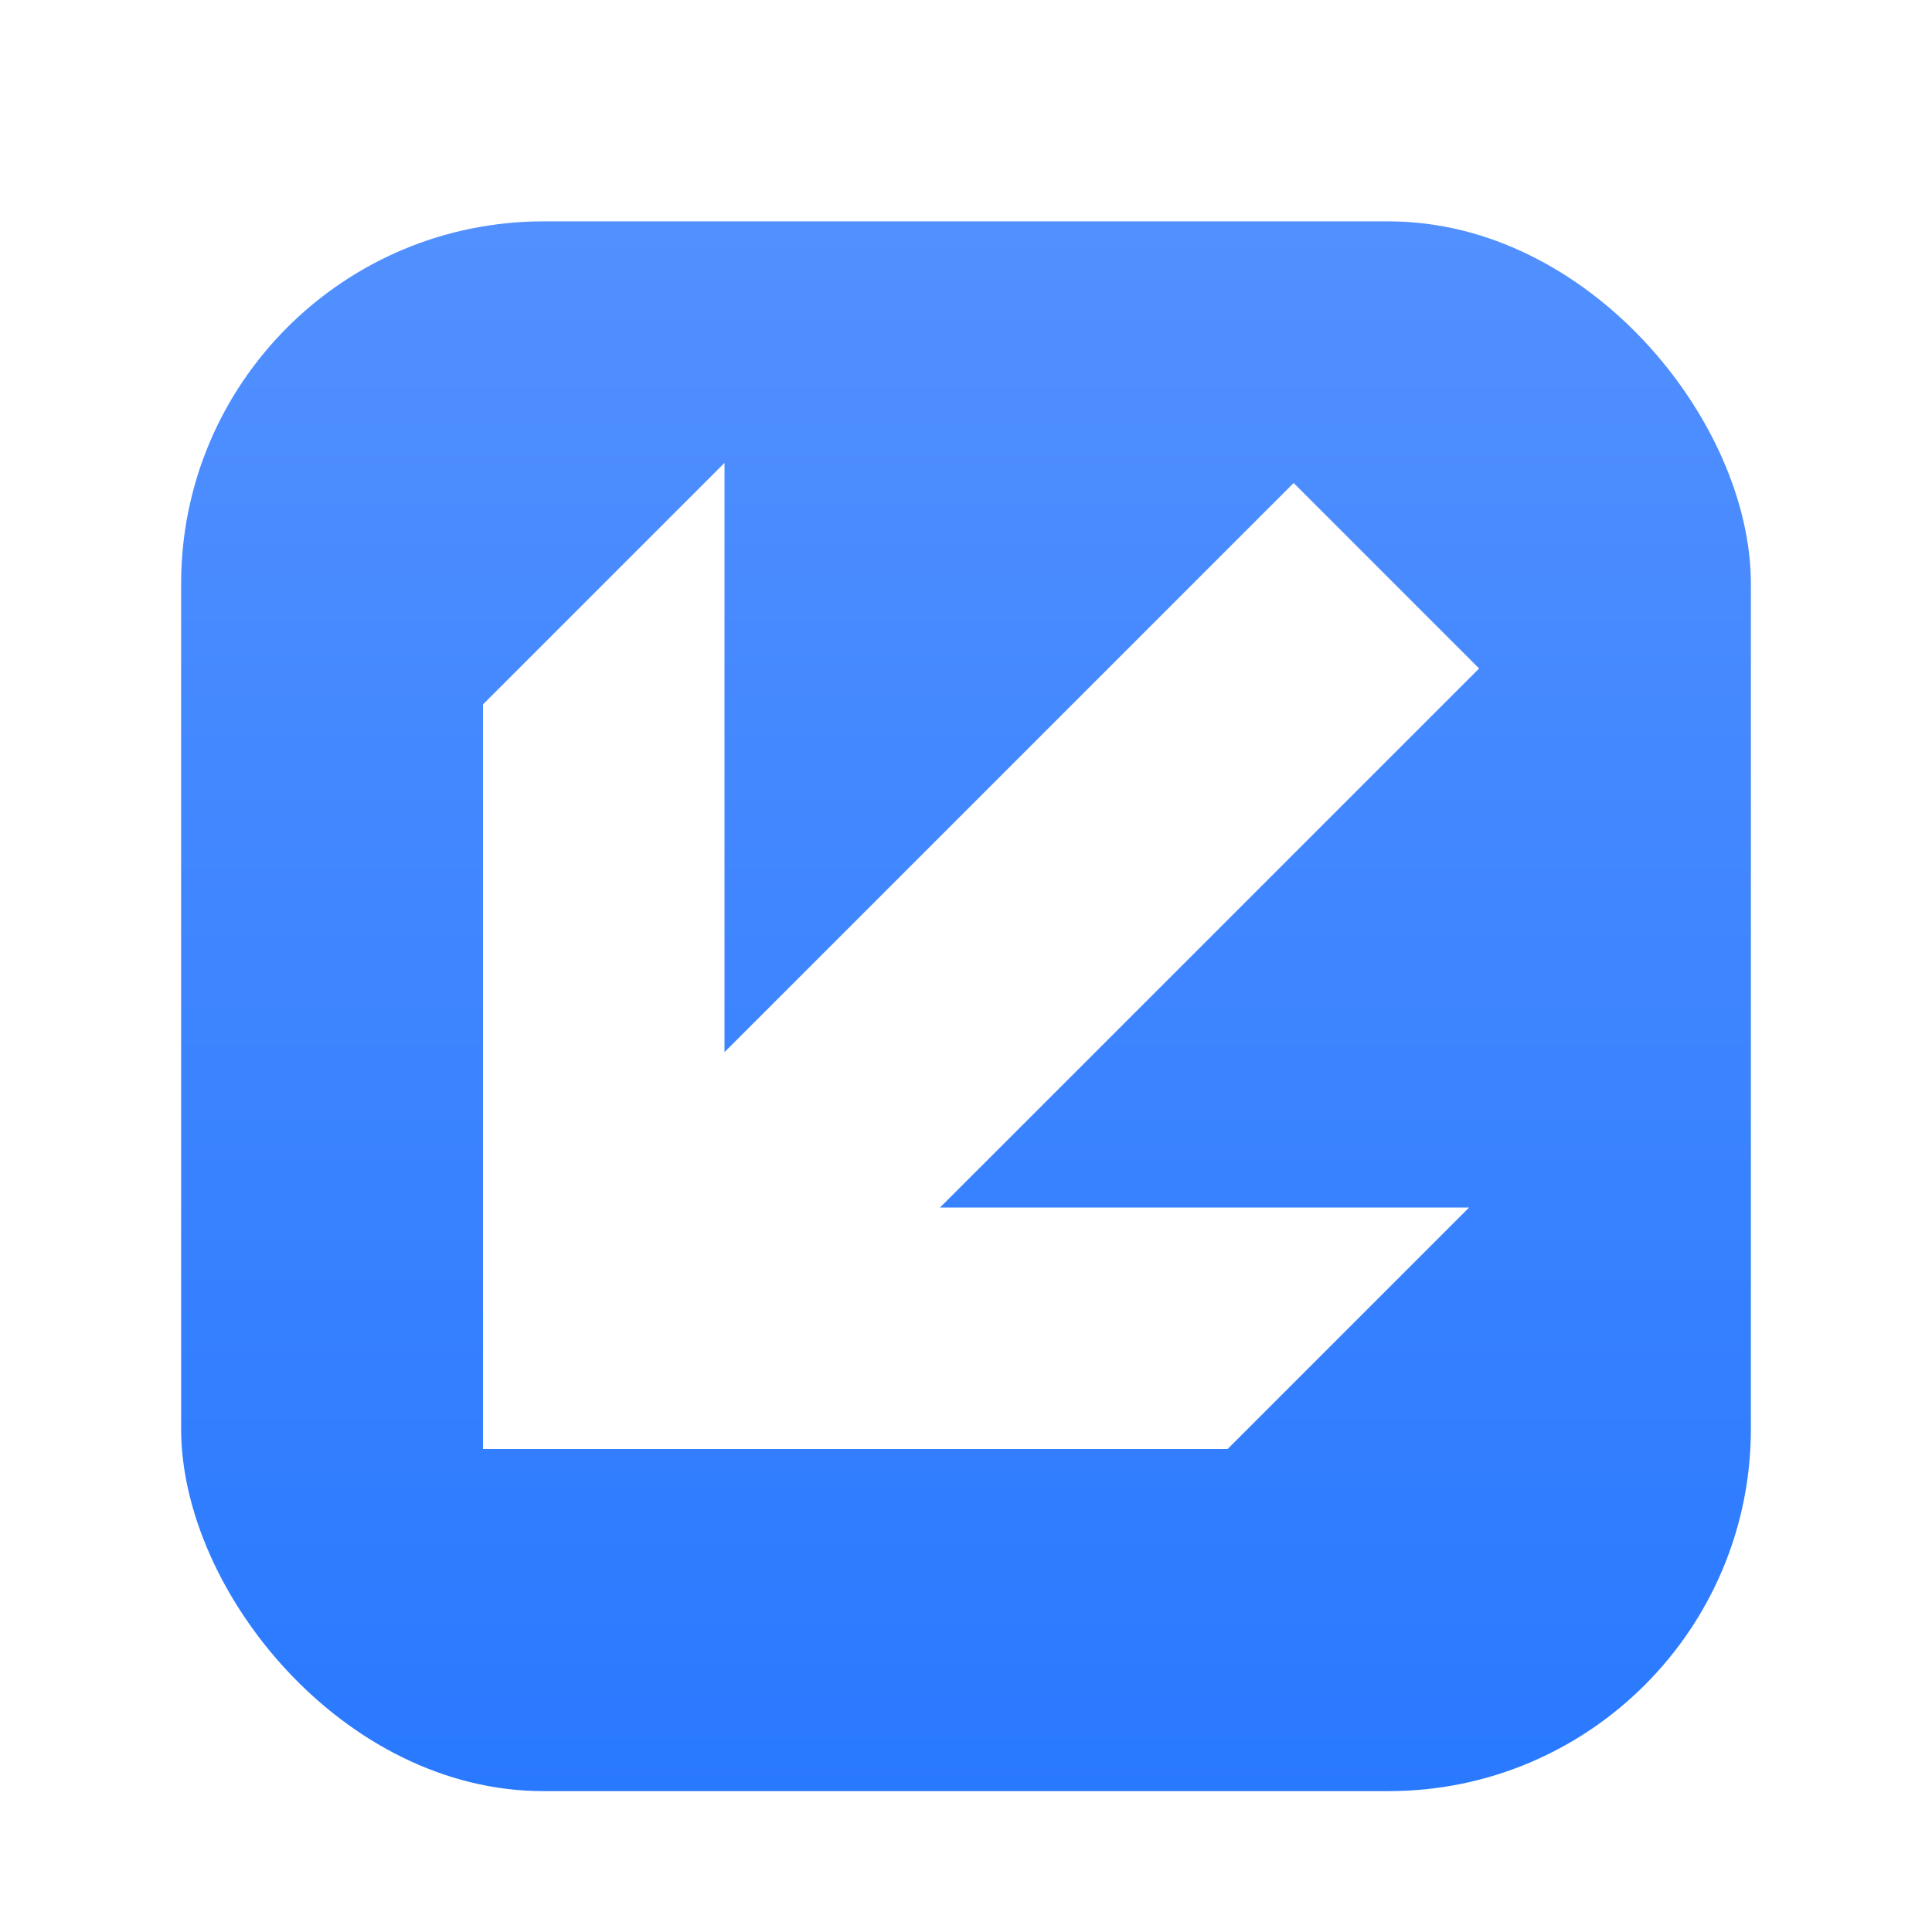 <svg xmlns="http://www.w3.org/2000/svg" width="96" height="96" viewBox="0 0 96 96">
  <defs>
    <filter id="com.apps.downline-a" width="130.8%" height="130.8%" x="-15.4%" y="-15.4%" filterUnits="objectBoundingBox">
      <feOffset dy="2" in="SourceAlpha" result="shadowOffsetOuter1"/>
      <feGaussianBlur in="shadowOffsetOuter1" result="shadowBlurOuter1" stdDeviation="2"/>
      <feColorMatrix in="shadowBlurOuter1" result="shadowMatrixOuter1" values="0 0 0 0 0   0 0 0 0 0   0 0 0 0 0  0 0 0 0.2 0"/>
      <feMerge>
        <feMergeNode in="shadowMatrixOuter1"/>
        <feMergeNode in="SourceGraphic"/>
      </feMerge>
    </filter>
    <linearGradient id="com.apps.downline-b" x1="50%" x2="50%" y1="0%" y2="100%">
      <stop offset="0%" stop-color="#5290FF"/>
      <stop offset="100%" stop-color="#2979FF"/>
    </linearGradient>
  </defs>
  <g fill="none" fill-rule="evenodd" filter="url(#com.apps.downline-a)" transform="translate(9 9)">
    <rect width="78" height="78" fill="url(#com.apps.downline-b)" rx="18"/>
    <path fill="#FFF" d="M27,12 L27,41.279 L55.28,13 L64.496,22.216 L37.711,49 L64,49 L52,61 L27,61 L15,61 L15,24 L27,12 Z"/>
  </g>
</svg>
